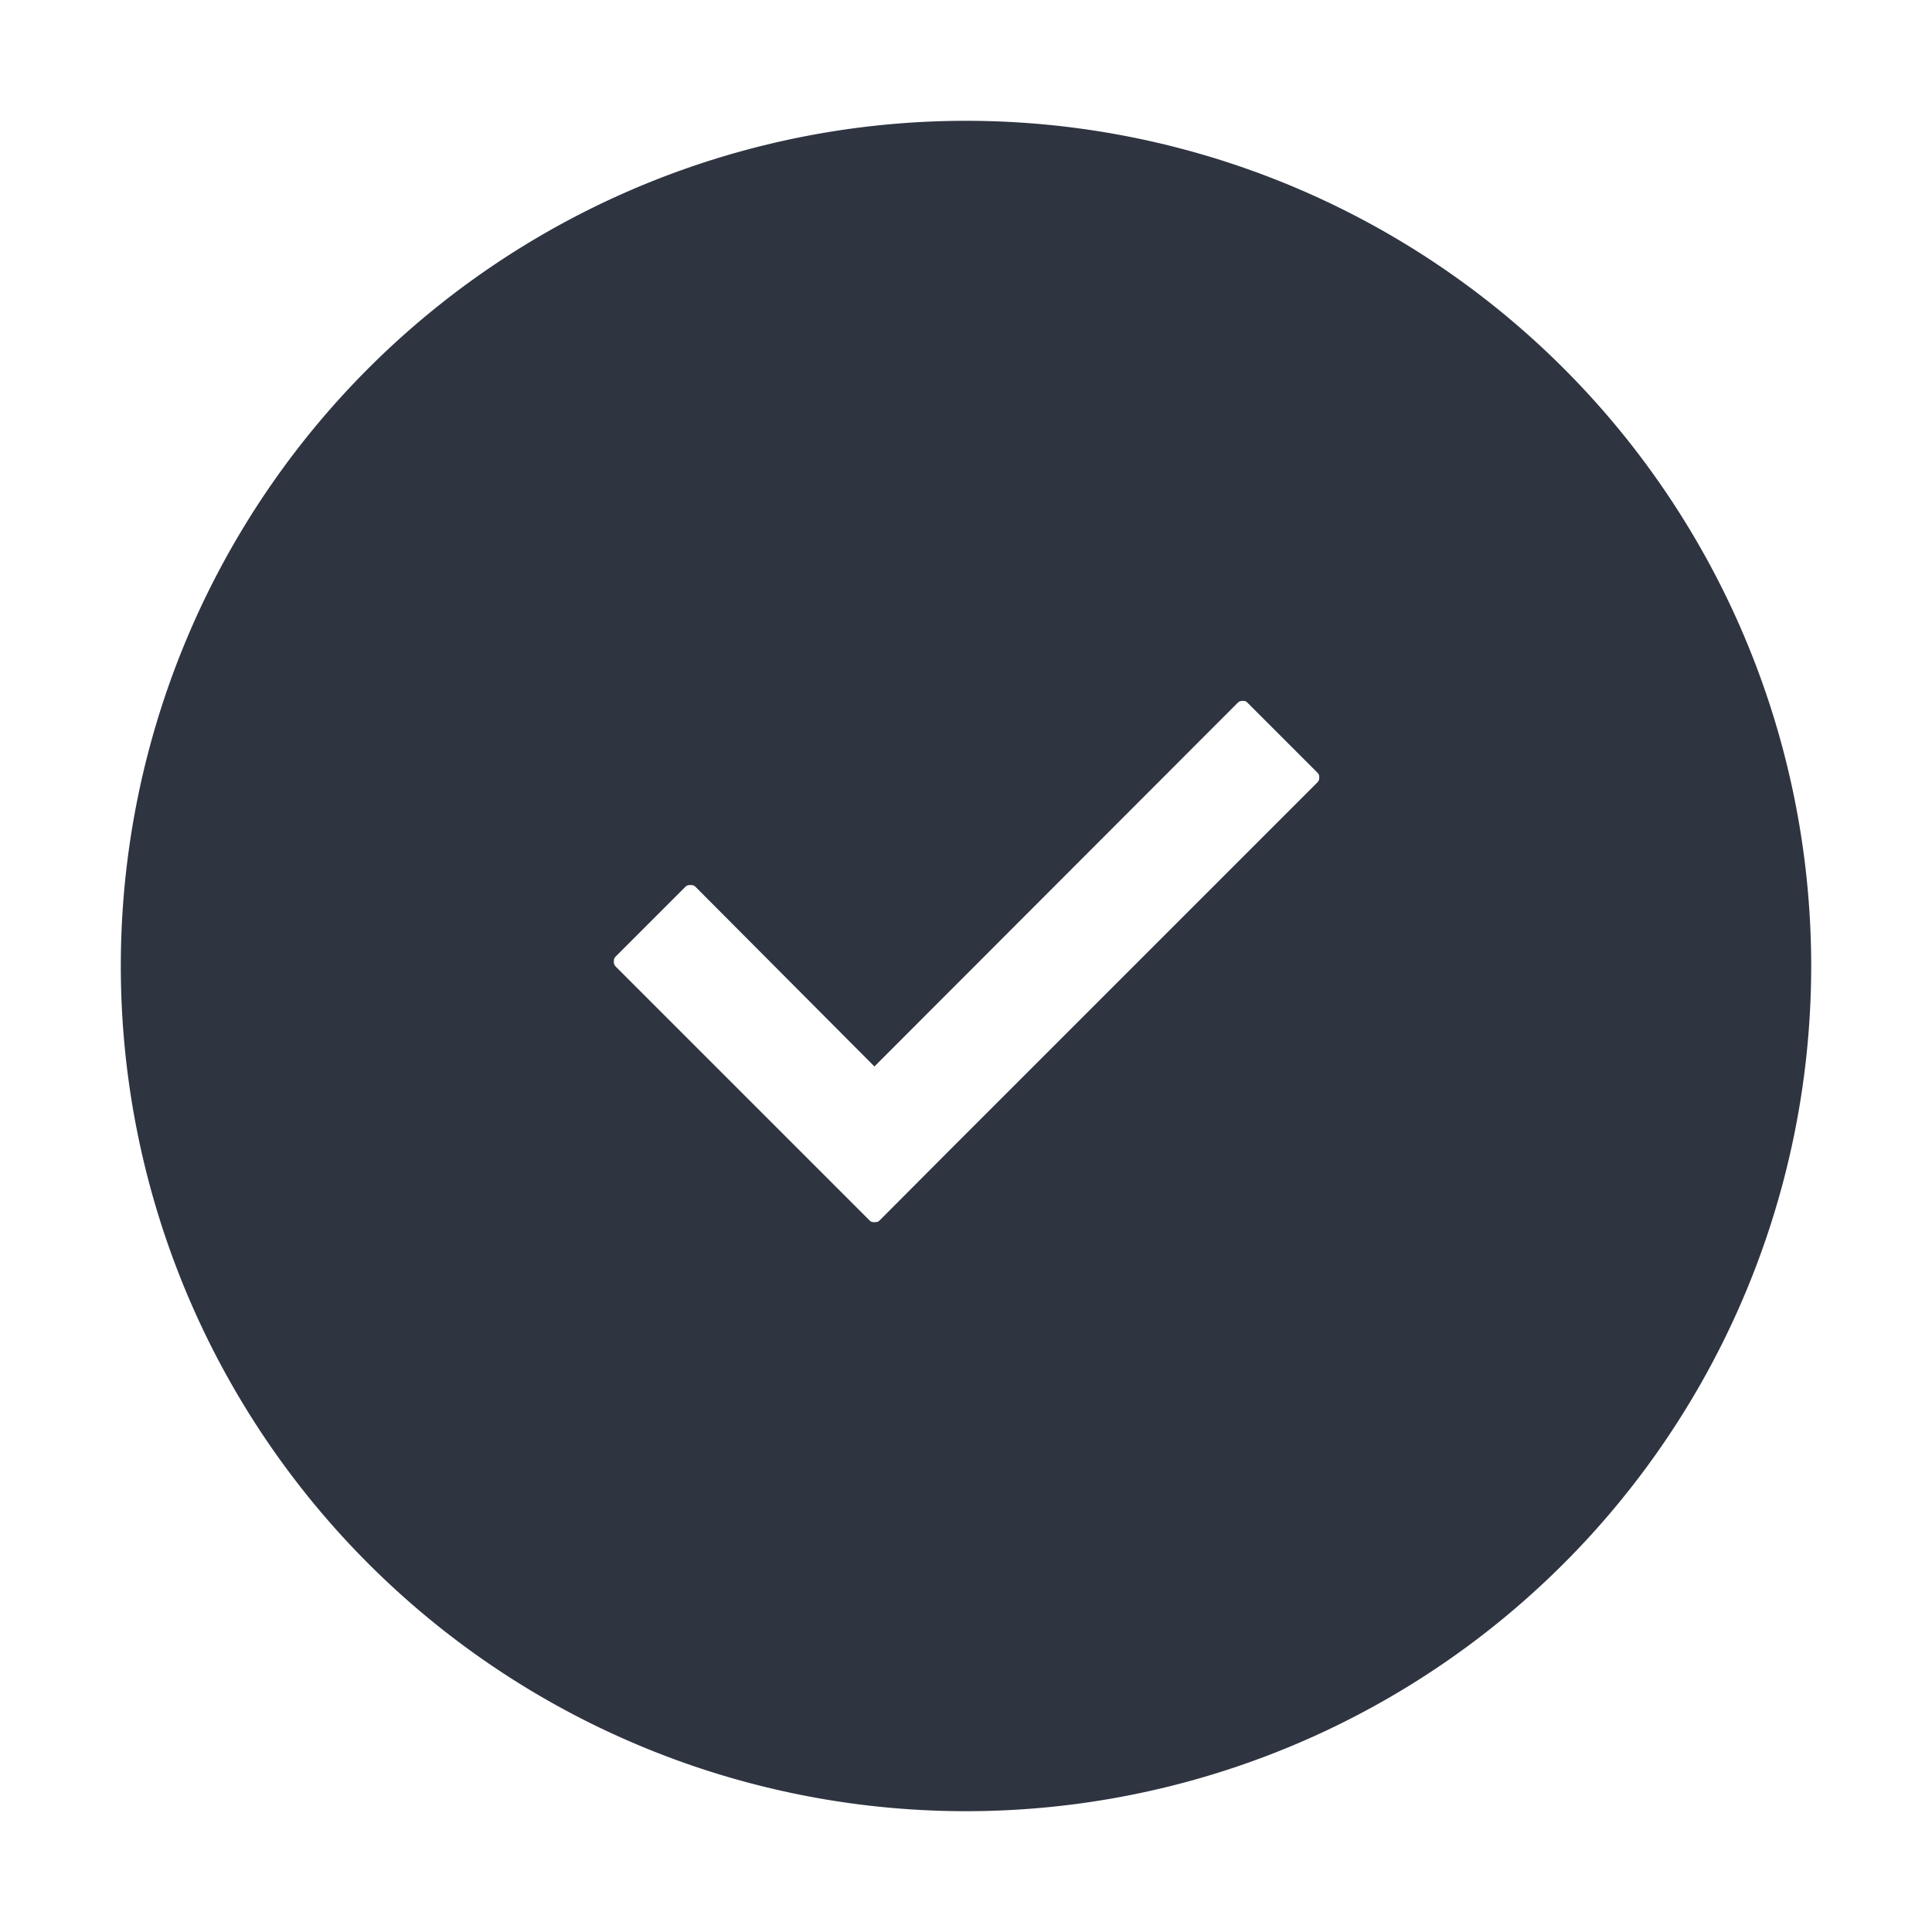 <svg width="16" height="16" version="1.1" xmlns="http://www.w3.org/2000/svg">
 <path d="m8 1.343a6.657 6.657 0 0 0-6.657 6.657 6.657 6.657 0 0 0 6.657 6.657 6.657 6.657 0 0 0 6.657-6.657 6.657 6.657 0 0 0-6.657-6.657zm2.292 4.119c0.112 0 0.207 0.04 0.285 0.119l0.572 0.572c0.079 0.079 0.119 0.173 0.119 0.285 0 0.112-0.04 0.208-0.119 0.287l-3.048 3.048-0.572 0.574c-0.079 0.079-0.175 0.117-0.287 0.117-0.112 0-0.207-0.039-0.285-0.117l-2.097-2.097c-0.079-0.079-0.119-0.175-0.119-0.287 0-0.112 0.04-0.208 0.119-0.287l0.572-0.572c0.079-0.079 0.175-0.117 0.287-0.117 0.112 0 0.207 0.039 0.285 0.117l1.238 1.243 2.763-2.766c0.079-0.079 0.175-0.119 0.287-0.119z" fill="#2e3440ff" fill-rule="evenodd" stroke="#2e3440ff" stroke-linecap="round" stroke-width=".685"/>
 <g transform="translate(-22.836,-1042.4)"></g>
</svg>
